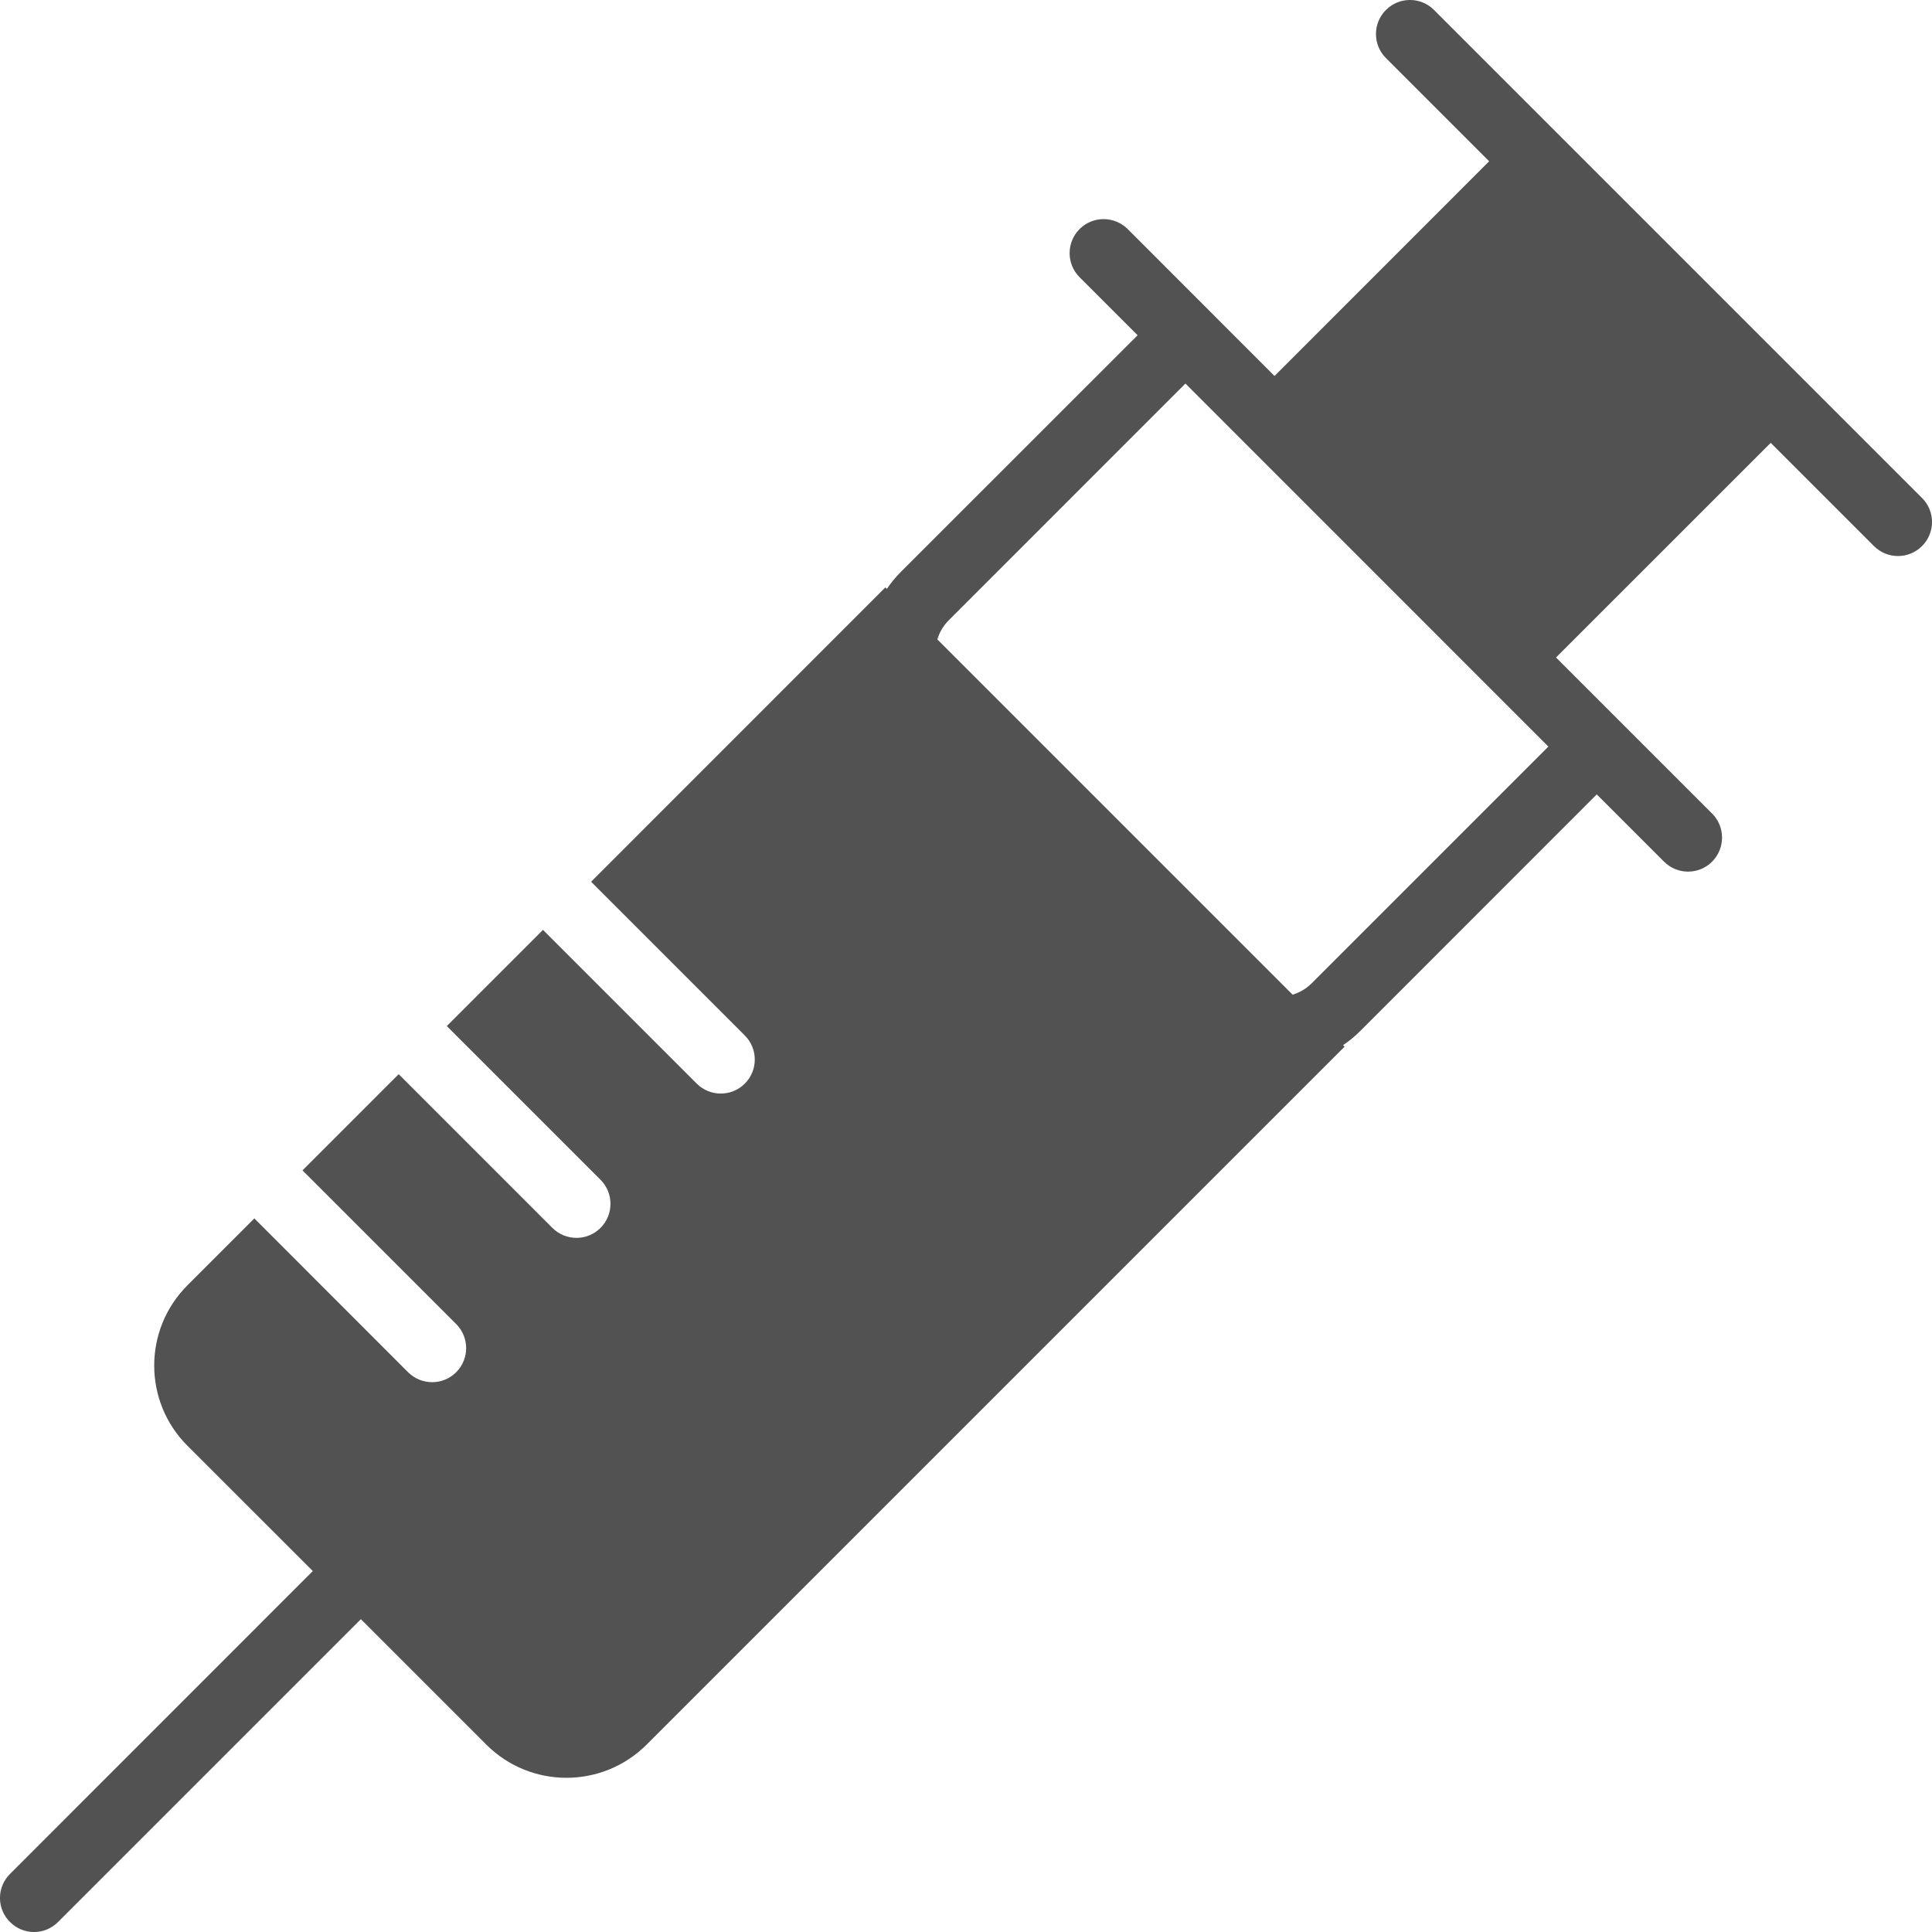 <svg width="23" height="23" viewBox="0 0 23 23" fill="none" xmlns="http://www.w3.org/2000/svg">
<path fill-rule="evenodd" clip-rule="evenodd" d="M16.499 0.119C16.657 -0.04 16.914 -0.04 17.072 0.119L22.881 5.928C23.04 6.086 23.04 6.343 22.881 6.501C22.723 6.659 22.467 6.659 22.309 6.501L21.08 5.272L18.524 7.827L20.382 9.685C20.54 9.843 20.54 10.1 20.382 10.258C20.224 10.416 19.968 10.416 19.81 10.258L19.009 9.457L16.19 12.277C16.127 12.34 16.06 12.395 15.989 12.442L16.007 12.46L7.698 20.769C7.171 21.296 6.316 21.296 5.789 20.769L4.296 19.276L0.691 22.881C0.533 23.04 0.277 23.04 0.119 22.881C-0.04 22.723 -0.04 22.467 0.119 22.309L3.724 18.703L2.231 17.211C1.704 16.684 1.704 15.829 2.231 15.302L3.028 14.505L4.858 16.336C5.017 16.494 5.273 16.494 5.431 16.336C5.589 16.177 5.589 15.921 5.431 15.763L3.601 13.933L4.746 12.788L6.576 14.618C6.735 14.776 6.991 14.776 7.149 14.618C7.307 14.46 7.307 14.203 7.149 14.045L5.319 12.215L6.464 11.07L8.294 12.9C8.453 13.058 8.709 13.058 8.867 12.9C9.025 12.742 9.025 12.485 8.867 12.327L7.037 10.497L10.54 6.993L10.558 7.011C10.605 6.94 10.66 6.873 10.723 6.81L13.543 3.991L12.852 3.3C12.694 3.142 12.694 2.886 12.852 2.727C13.01 2.569 13.266 2.569 13.425 2.727L15.173 4.476L17.728 1.92L16.499 0.691C16.341 0.533 16.341 0.277 16.499 0.119ZM15.388 11.841L11.159 7.612C11.184 7.528 11.229 7.449 11.296 7.383L14.112 4.566L18.433 8.888L15.617 11.704C15.551 11.771 15.472 11.816 15.388 11.841Z" fill="#525252"/>
</svg>
